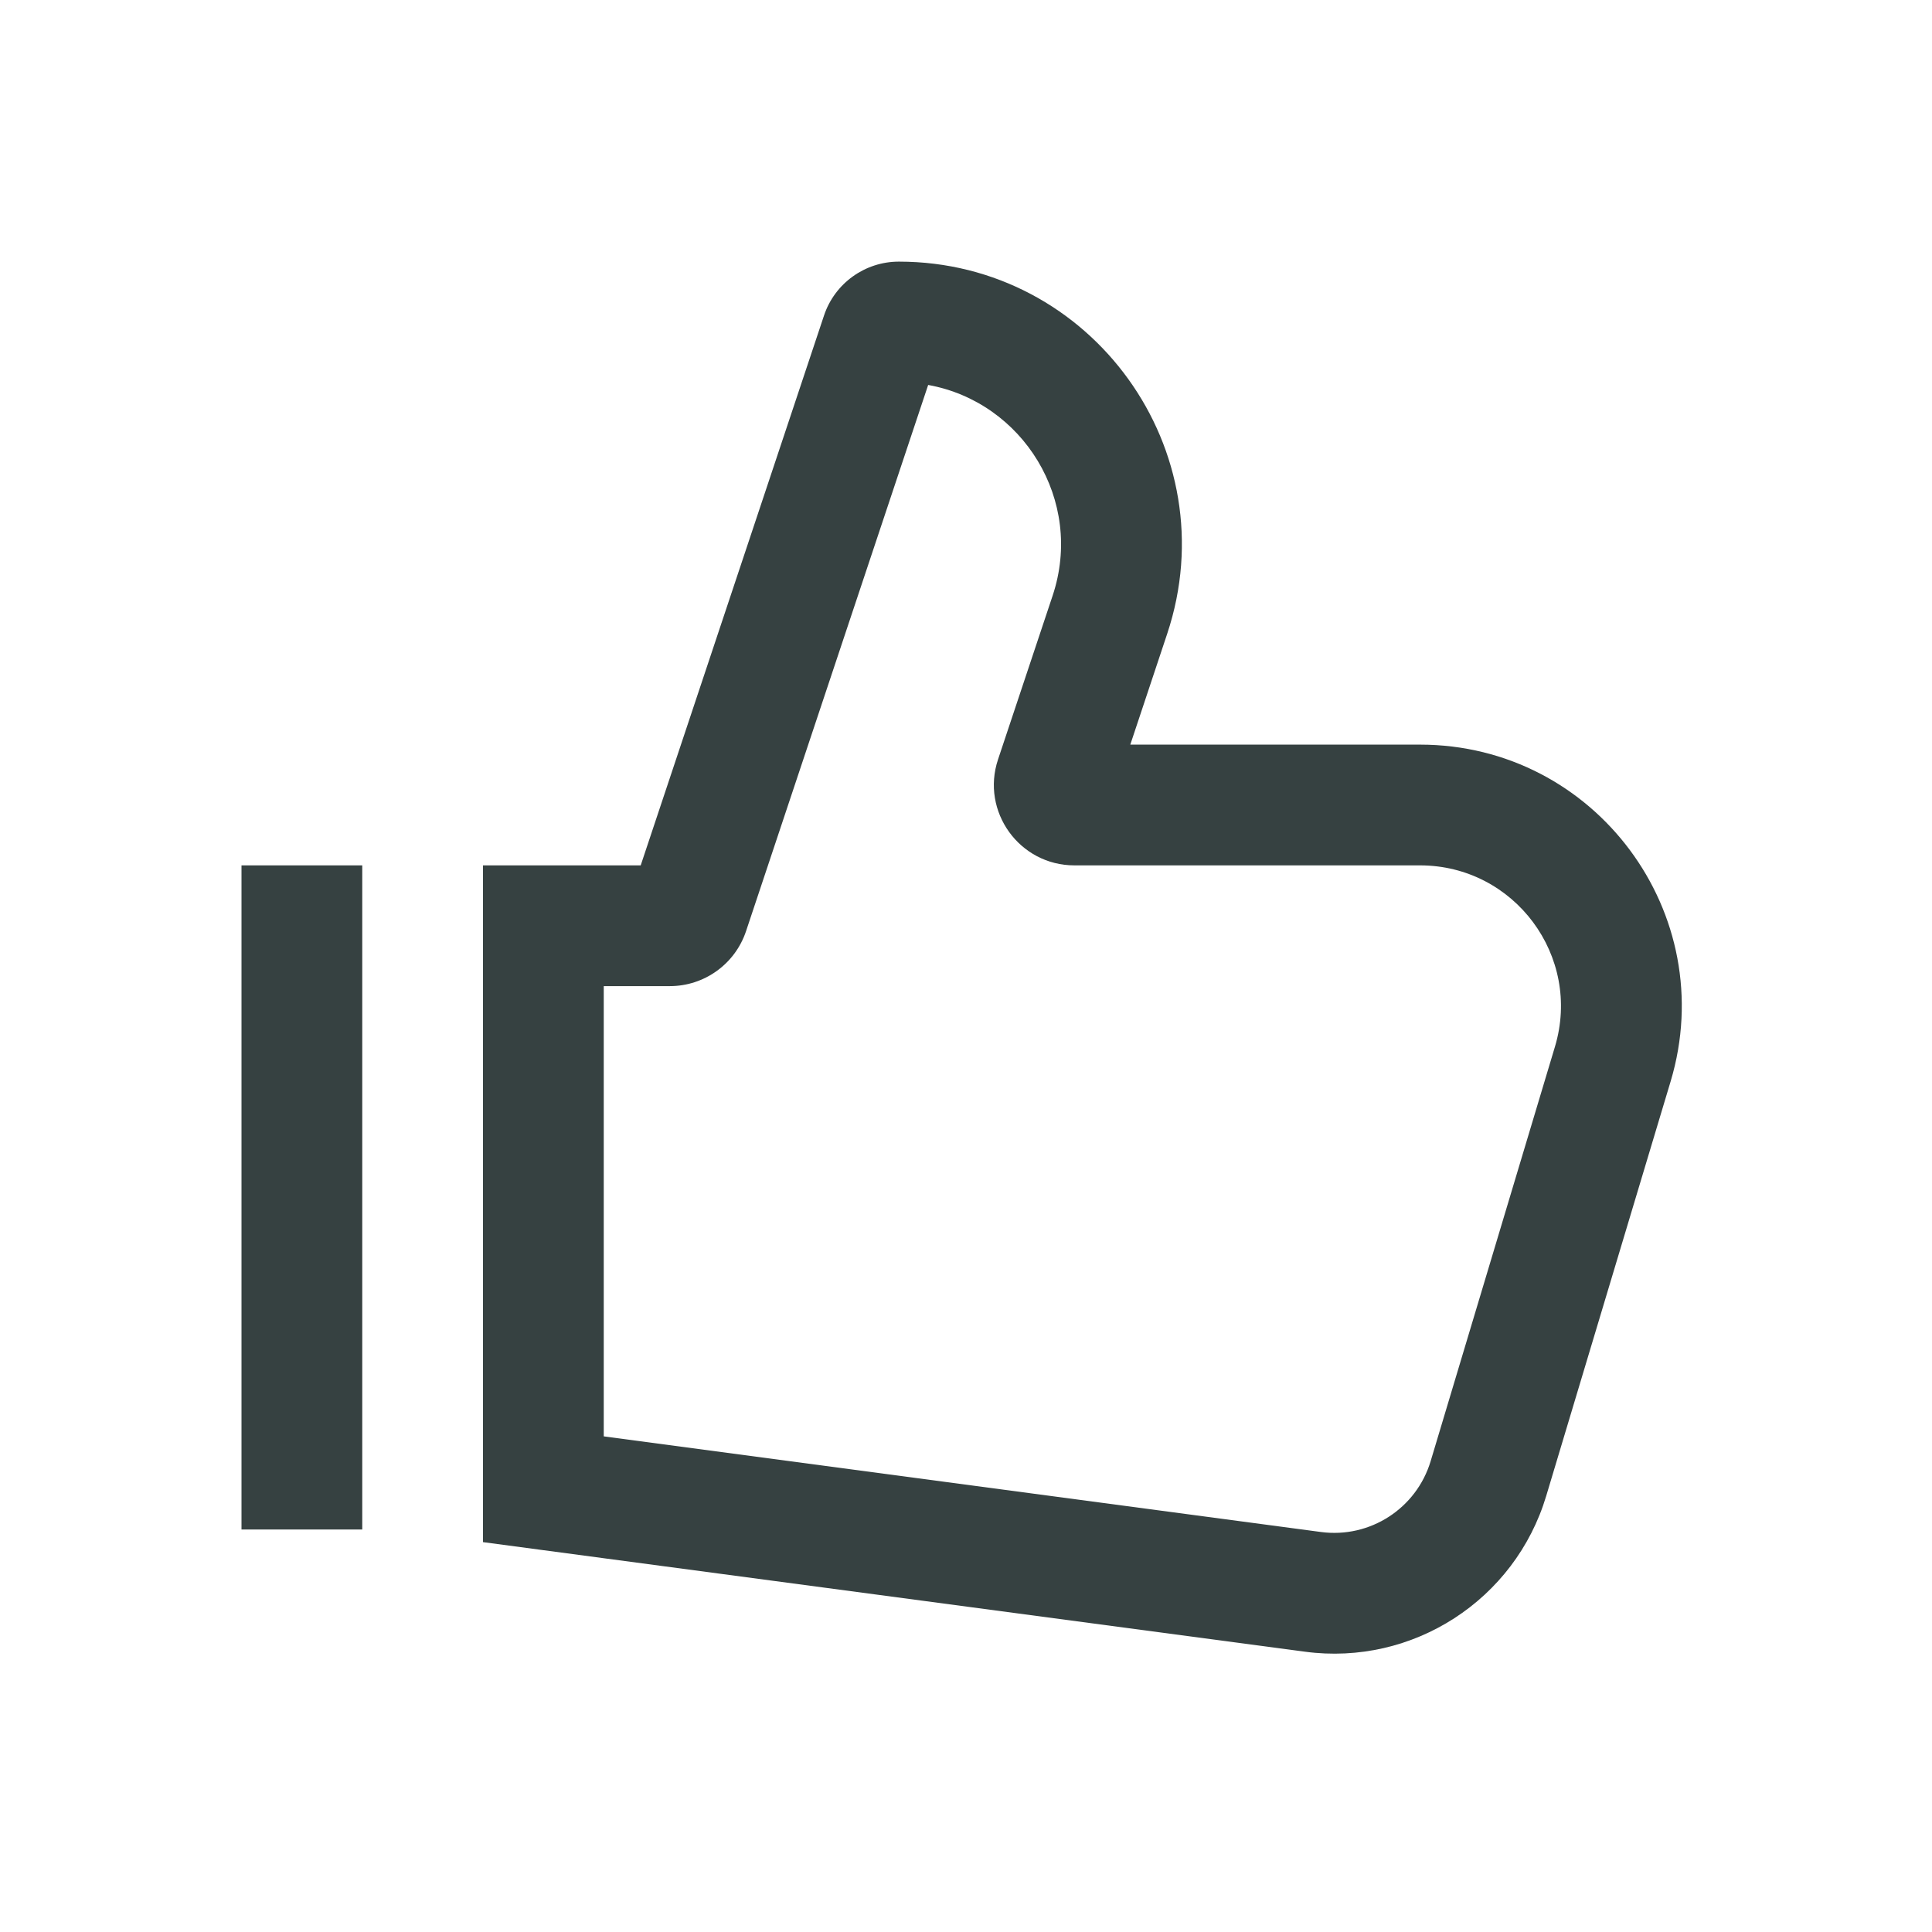 <svg width="24" height="24" viewBox="0 0 24 24" fill="none" xmlns="http://www.w3.org/2000/svg">
<path fill-rule="evenodd" clip-rule="evenodd" d="M11.166 3.25C10.744 3.25 10.369 3.52 10.236 3.92L7.959 10.75H6V19.157L16.211 20.518C17.55 20.697 18.82 19.876 19.208 18.582L20.753 13.434C21.378 11.349 19.817 9.25 17.64 9.25H14.041L14.499 7.874C15.257 5.599 13.564 3.25 11.166 3.25ZM9.268 11.566L11.53 4.782C12.705 4.994 13.471 6.215 13.076 7.4L12.398 9.434C12.182 10.081 12.664 10.75 13.347 10.75H17.64C18.812 10.75 19.653 11.88 19.316 13.003L17.772 18.151C17.595 18.739 17.018 19.112 16.409 19.031L7.5 17.843V12.25H8.32C8.75 12.25 9.132 11.975 9.268 11.566Z" fill="#364141"/>
<path d="M3 10.75V19H4.5V10.75H3Z" fill="#364141"/>
</svg>
